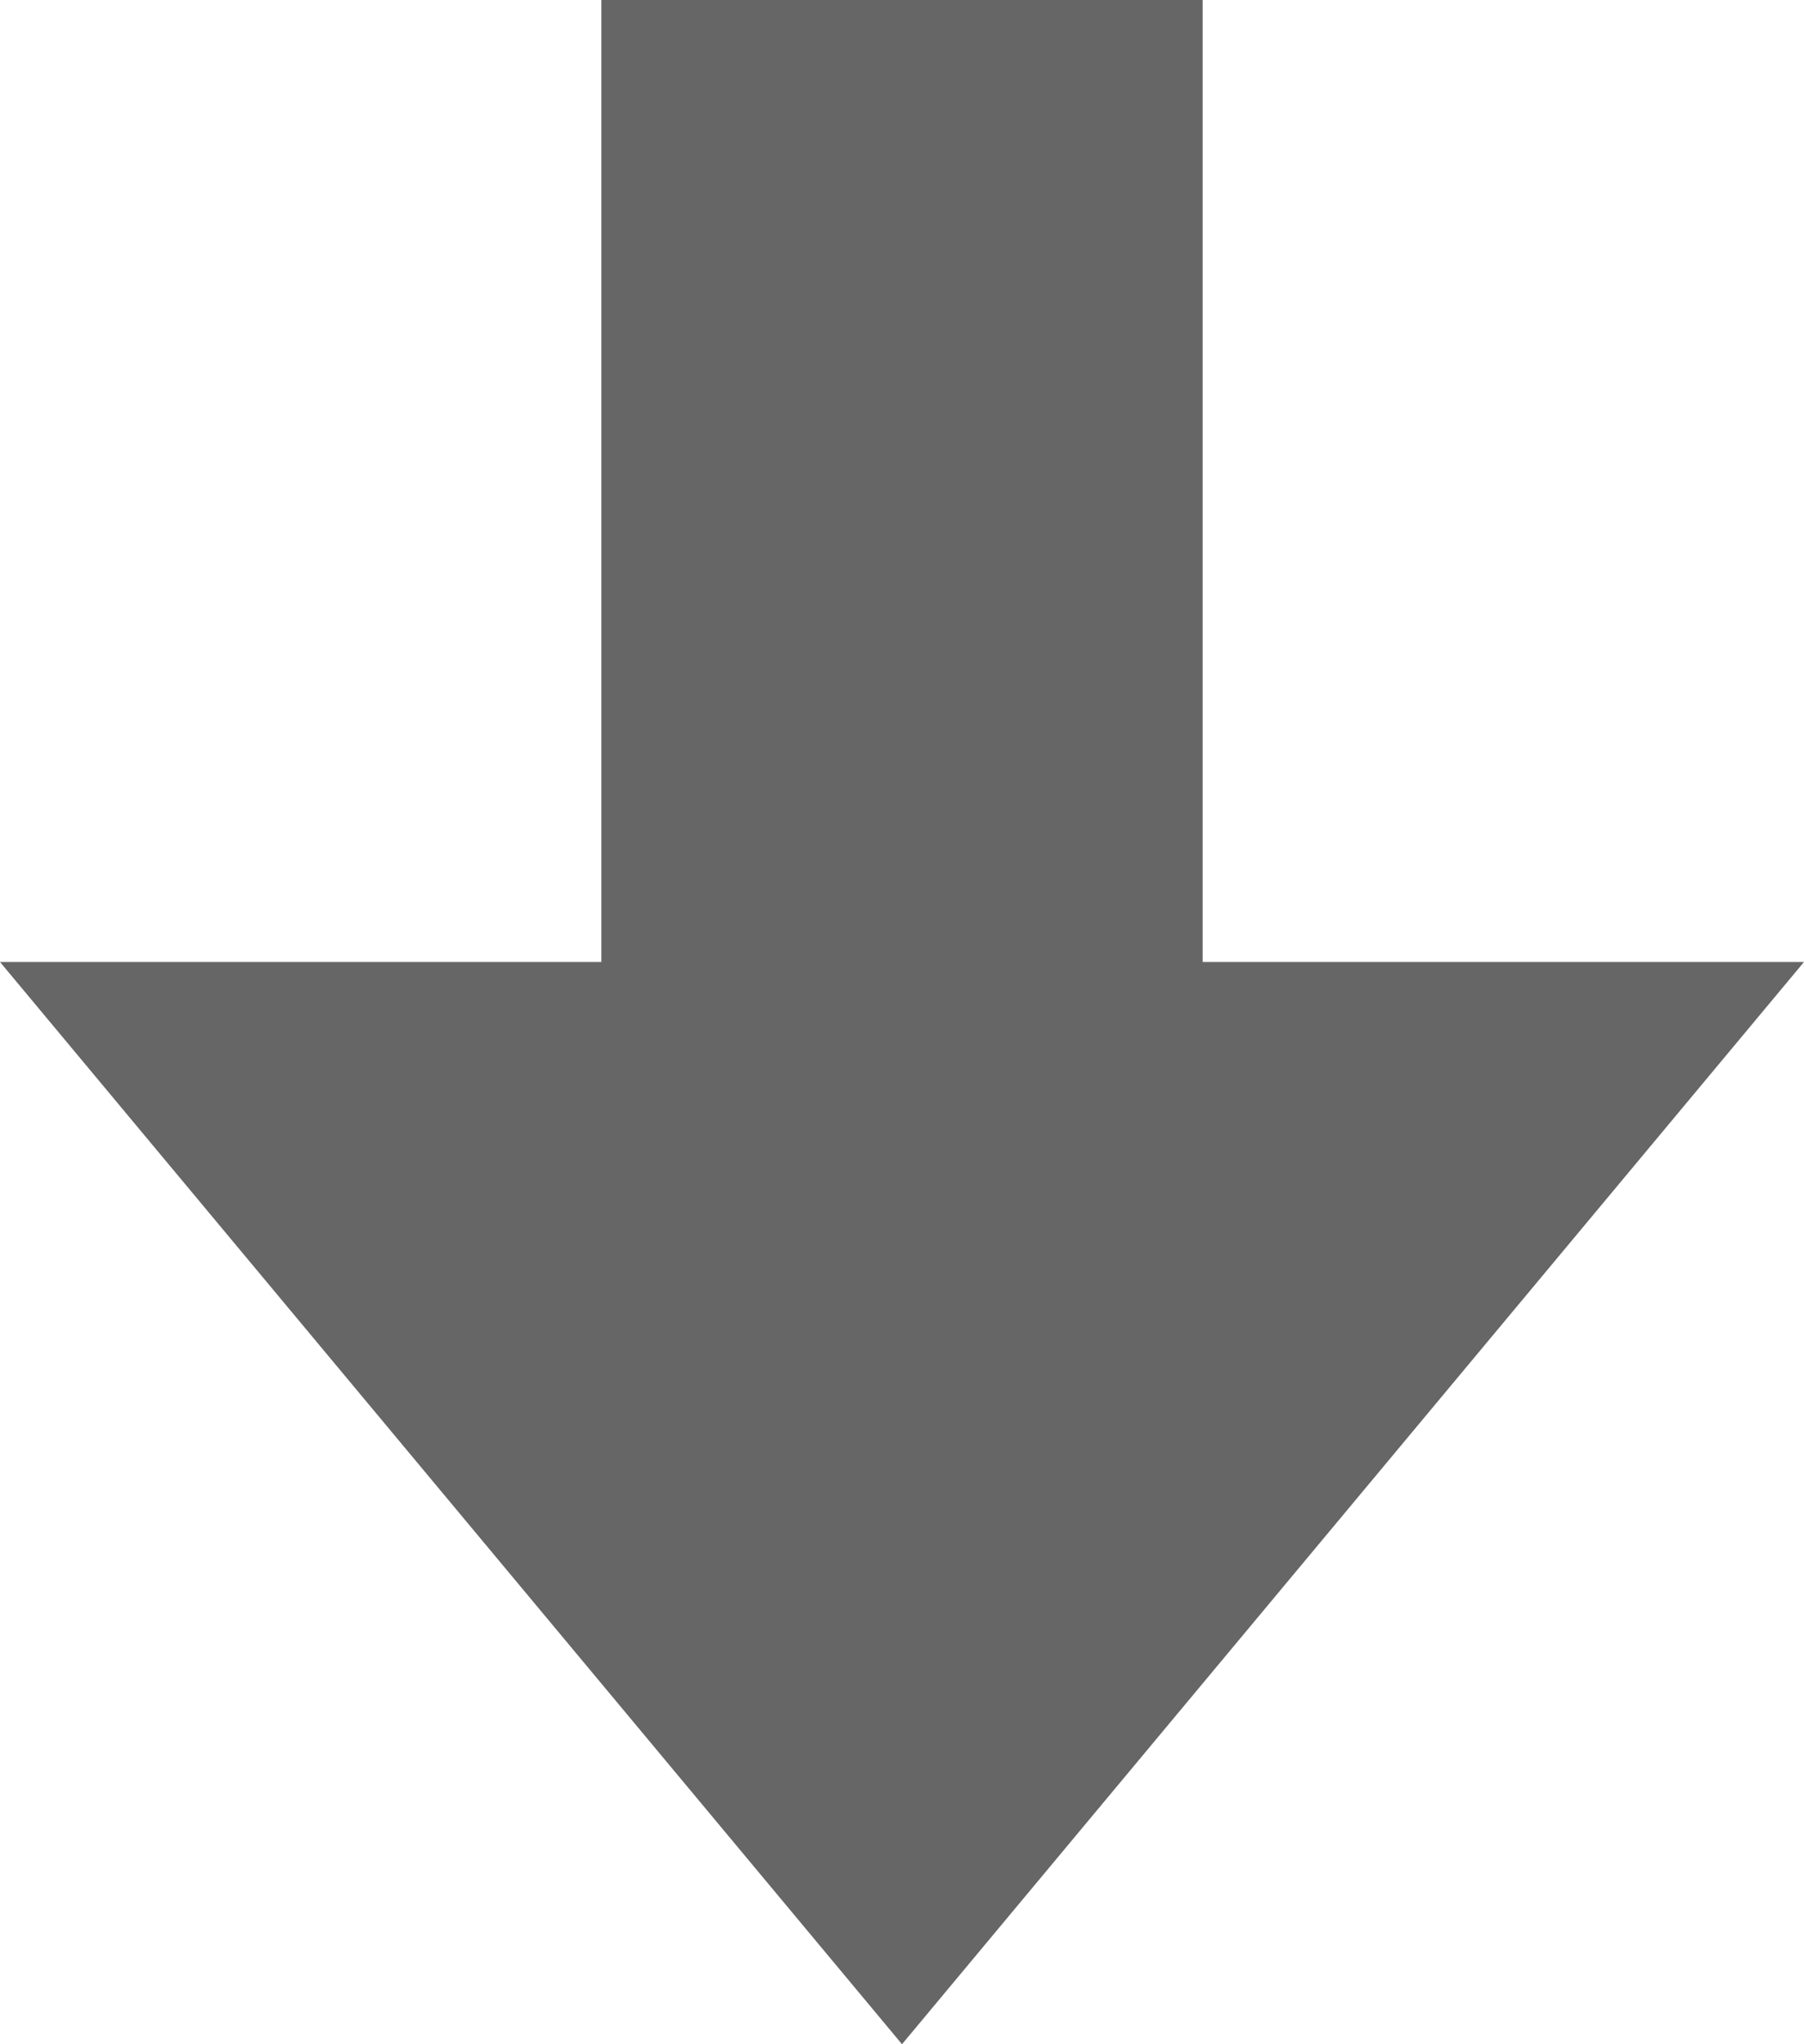 <?xml version="1.0" encoding="UTF-8" standalone="no"?>
<svg width="15px" height="17px" viewBox="0 0 15 17" version="1.1" xmlns="http://www.w3.org/2000/svg" xmlns:xlink="http://www.w3.org/1999/xlink" xmlns:sketch="http://www.bohemiancoding.com/sketch/ns">
    <g stroke="none" stroke-width="1" fill="none" fill-rule="evenodd">
        <g fill="#666666">
            <path d="M5,8 L0,8 L7.5,17 L15,8 L10,8 L10,0 L5,0 L5,8 Z"></path>
        </g>
    </g>
</svg>